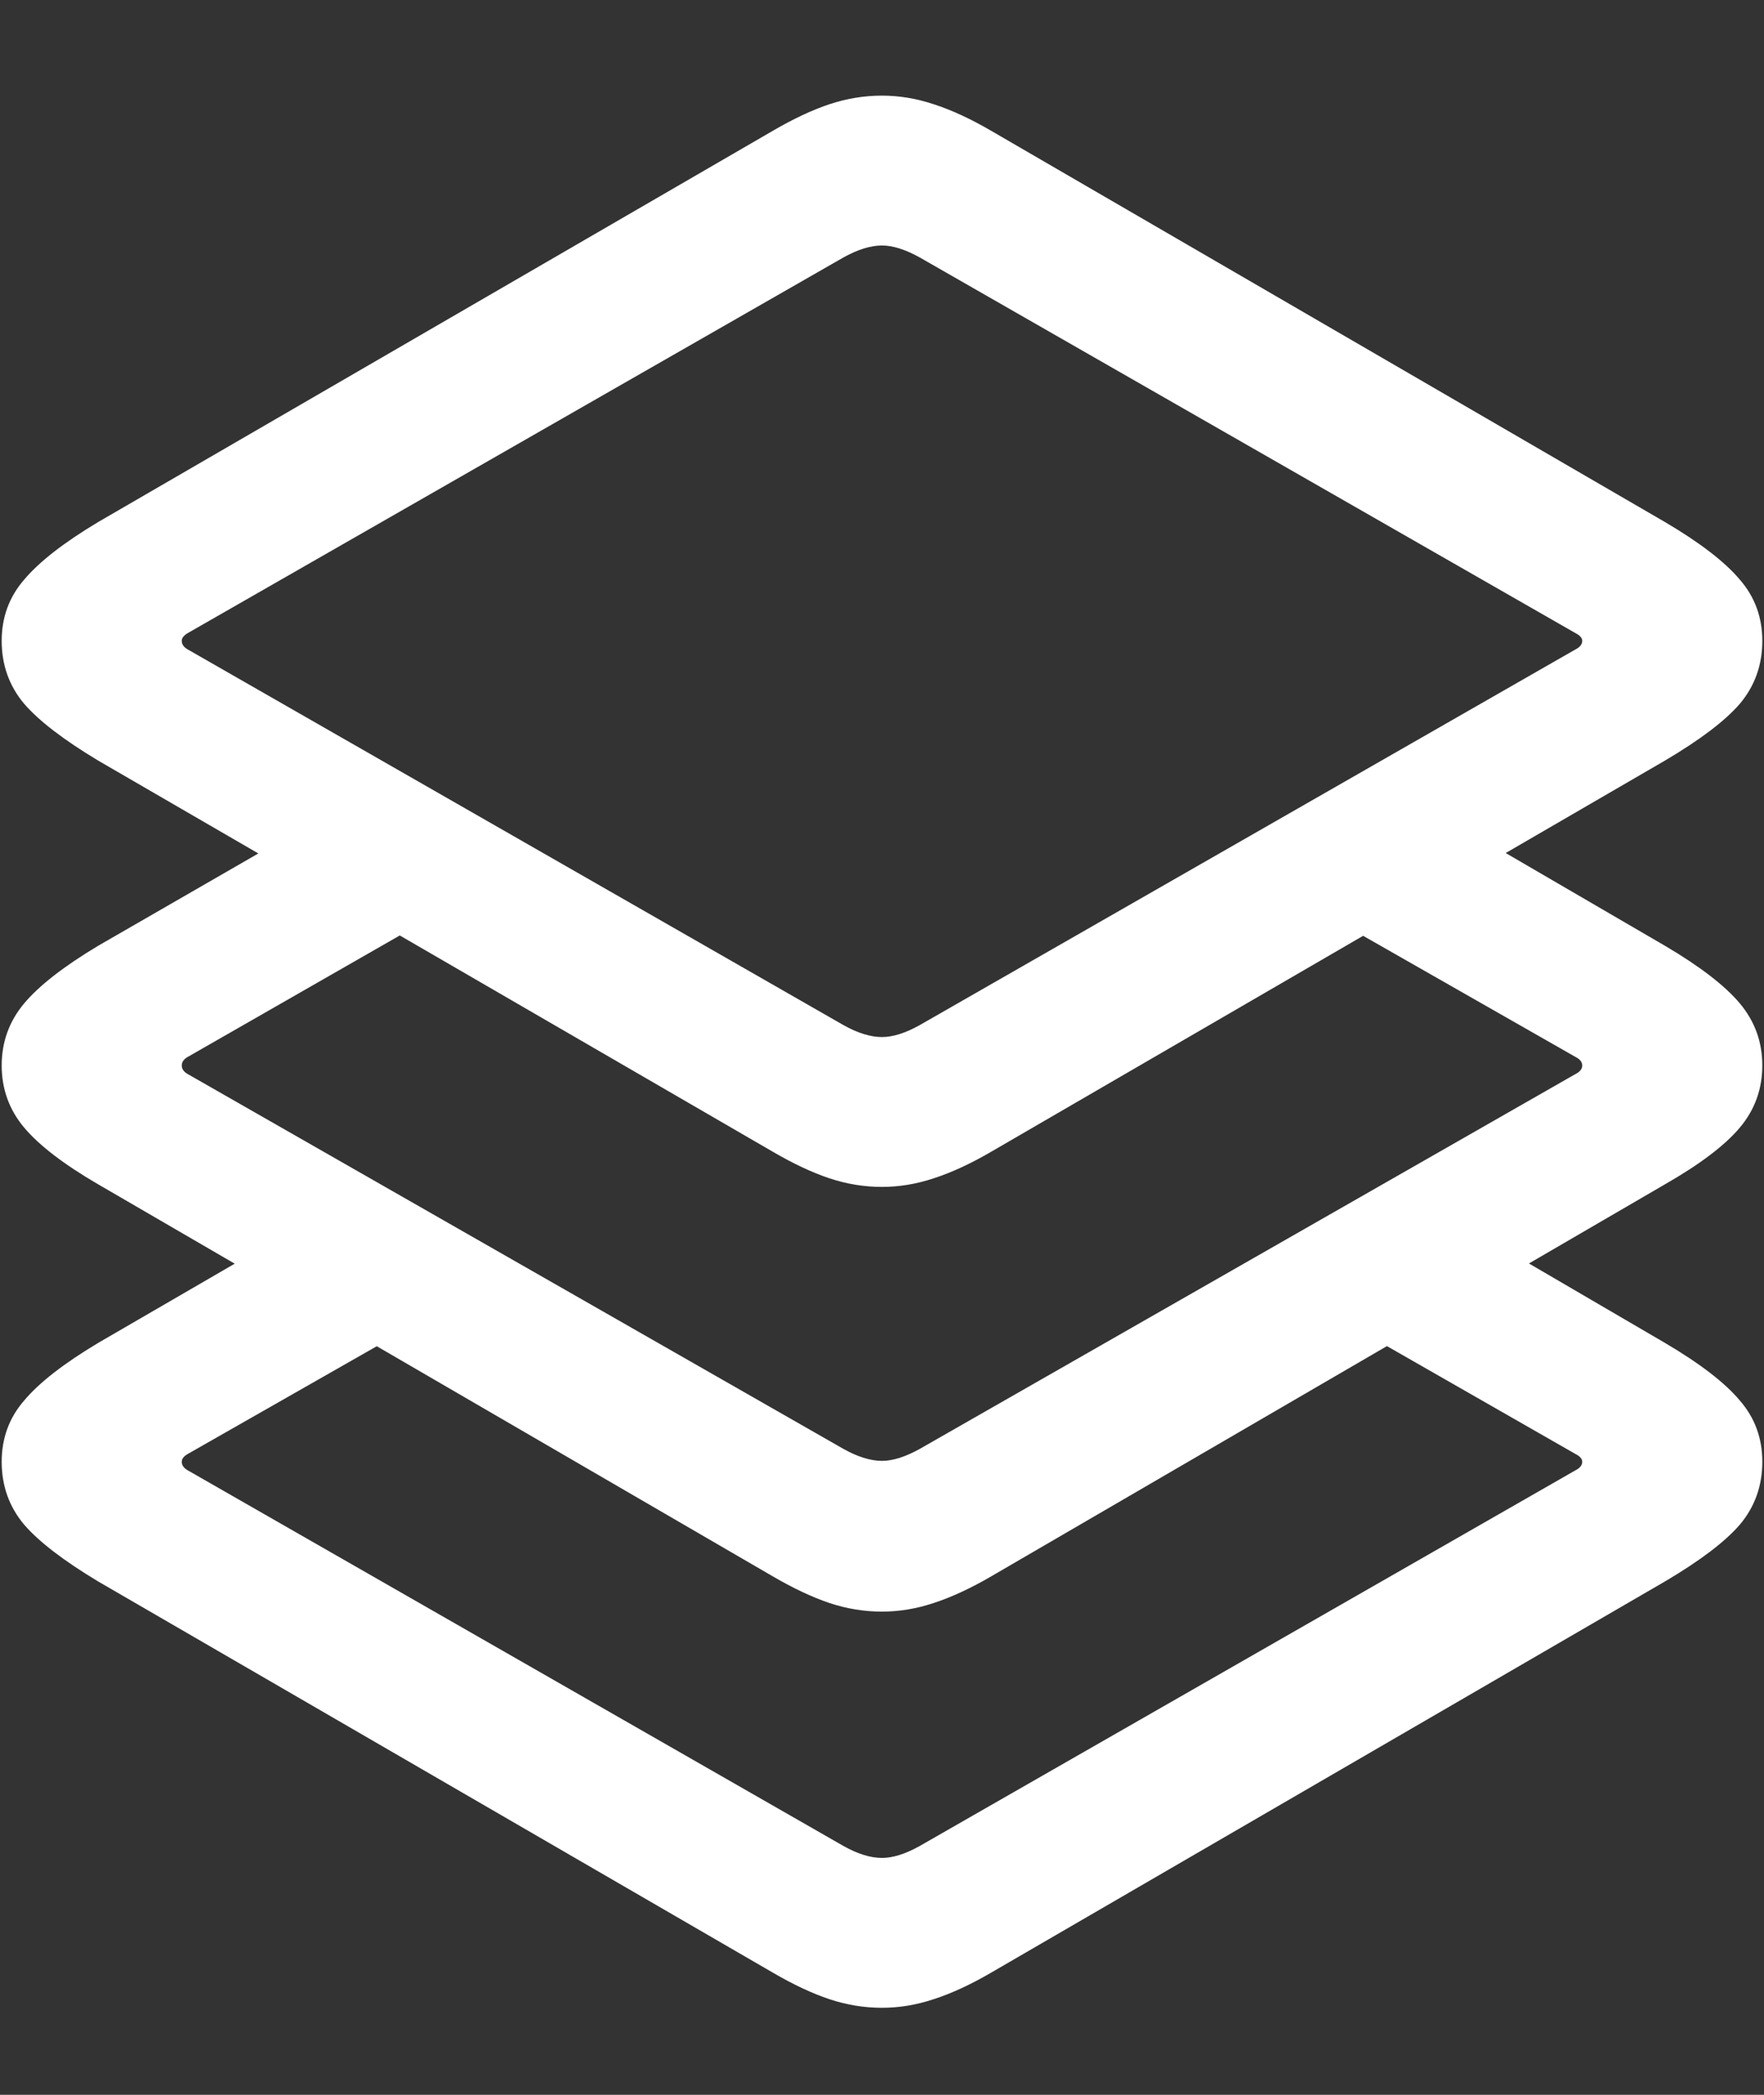<?xml version="1.0" encoding="UTF-8"?>
<svg xmlns="http://www.w3.org/2000/svg" xmlns:xlink="http://www.w3.org/1999/xlink" width="24" height="28.5" viewBox="0 0 24 28.5" version="1.1">
<rect x="0" y="0" width="24" height="28.5" fill="#333333" stroke="none"/>
<g id="surface1">
<path style=" stroke:none;fill-rule:nonzero;fill:rgb(100%,100%,100%);fill-opacity:1;" d="M 18.035 17.836 L 21.434 19.781 C 21.496 19.812 21.527 19.848 21.527 19.887 C 21.527 19.934 21.496 19.973 21.434 20.004 L 12.516 25.113 C 12.32 25.223 12.148 25.277 12 25.277 C 11.844 25.277 11.668 25.223 11.473 25.113 L 2.555 20.004 C 2.5 19.973 2.473 19.934 2.473 19.887 C 2.473 19.848 2.5 19.812 2.555 19.781 L 6.234 17.684 L 4.266 16.57 L 1.336 18.27 C 0.867 18.551 0.531 18.812 0.328 19.055 C 0.125 19.289 0.023 19.566 0.023 19.887 C 0.023 20.215 0.125 20.5 0.328 20.742 C 0.531 20.977 0.867 21.234 1.336 21.516 L 10.512 26.836 C 10.793 27 11.051 27.121 11.285 27.199 C 11.52 27.277 11.758 27.316 12 27.316 C 12.234 27.316 12.469 27.277 12.703 27.199 C 12.945 27.121 13.207 27 13.488 26.836 L 22.652 21.516 C 23.129 21.234 23.469 20.977 23.672 20.742 C 23.875 20.5 23.977 20.215 23.977 19.887 C 23.977 19.566 23.875 19.289 23.672 19.055 C 23.469 18.812 23.129 18.551 22.652 18.27 L 19.863 16.641 Z M 17.777 12.293 L 21.434 14.379 C 21.496 14.41 21.527 14.449 21.527 14.496 C 21.527 14.543 21.496 14.582 21.434 14.613 L 12.516 19.711 C 12.32 19.82 12.148 19.875 12 19.875 C 11.844 19.875 11.668 19.82 11.473 19.711 L 2.555 14.613 C 2.5 14.582 2.473 14.543 2.473 14.496 C 2.473 14.449 2.5 14.41 2.555 14.379 L 6.504 12.117 L 4.629 10.969 L 1.336 12.867 C 0.867 13.148 0.531 13.41 0.328 13.652 C 0.125 13.895 0.023 14.176 0.023 14.496 C 0.023 14.816 0.125 15.098 0.328 15.34 C 0.531 15.582 0.867 15.84 1.336 16.113 L 10.512 21.445 C 10.793 21.609 11.051 21.73 11.285 21.809 C 11.52 21.887 11.758 21.926 12 21.926 C 12.234 21.926 12.469 21.887 12.703 21.809 C 12.945 21.73 13.207 21.609 13.488 21.445 L 22.652 16.113 C 23.129 15.84 23.469 15.582 23.672 15.34 C 23.875 15.098 23.977 14.816 23.977 14.496 C 23.977 14.176 23.875 13.895 23.672 13.652 C 23.469 13.41 23.129 13.148 22.652 12.867 L 19.594 11.086 Z M 12 16.148 C 12.234 16.148 12.469 16.109 12.703 16.031 C 12.945 15.953 13.207 15.832 13.488 15.668 L 22.652 10.348 C 23.129 10.066 23.469 9.809 23.672 9.574 C 23.875 9.332 23.977 9.047 23.977 8.719 C 23.977 8.398 23.875 8.121 23.672 7.887 C 23.469 7.645 23.129 7.383 22.652 7.102 L 13.488 1.781 C 13.207 1.617 12.945 1.496 12.703 1.418 C 12.469 1.34 12.234 1.301 12 1.301 C 11.758 1.301 11.52 1.34 11.285 1.418 C 11.051 1.496 10.793 1.617 10.512 1.781 L 1.336 7.102 C 0.867 7.383 0.531 7.645 0.328 7.887 C 0.125 8.121 0.023 8.398 0.023 8.719 C 0.023 9.047 0.125 9.332 0.328 9.574 C 0.531 9.809 0.867 10.066 1.336 10.348 L 10.512 15.668 C 10.793 15.832 11.051 15.953 11.285 16.031 C 11.52 16.109 11.758 16.148 12 16.148 Z M 12 14.109 C 11.844 14.109 11.668 14.055 11.473 13.945 L 2.555 8.836 C 2.5 8.805 2.473 8.766 2.473 8.719 C 2.473 8.68 2.5 8.645 2.555 8.613 L 11.473 3.504 C 11.668 3.395 11.844 3.34 12 3.34 C 12.148 3.34 12.32 3.395 12.516 3.504 L 21.434 8.613 C 21.496 8.645 21.527 8.68 21.527 8.719 C 21.527 8.766 21.496 8.805 21.434 8.836 L 12.516 13.945 C 12.32 14.055 12.148 14.109 12 14.109 Z M 12 14.109 "/>
</g>
</svg>
